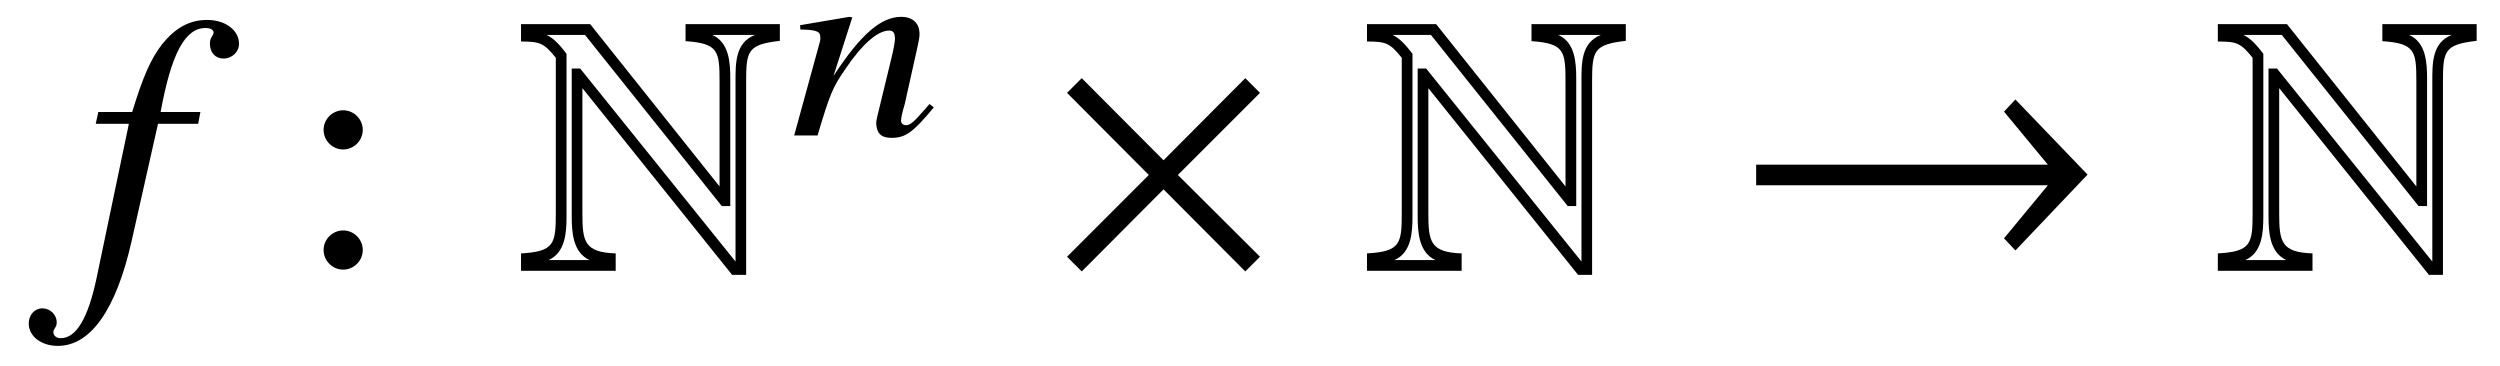 <?xml version='1.0' encoding='UTF-8'?>
<!-- This file was generated by dvisvgm 3.2.2 -->
<svg version='1.1' xmlns='http://www.w3.org/2000/svg' xmlns:xlink='http://www.w3.org/1999/xlink' width='67.371pt' height='9.853pt' viewBox='-.5 -7.266 67.371 9.853'>
<defs>
<use id='g38-2' xlink:href='#g32-2' transform='scale(1.818)'/>
<use id='g38-33' xlink:href='#g32-33' transform='scale(1.818)'/>
<path id='g44-61' d='m3.876-.754l-.116-.094c-.065 .065-.101 .13-.167 .188c-.232 .268-.348 .384-.464 .384c-.08 0-.138-.051-.138-.116c0-.058 .022-.196 .101-.456l.333-1.493c.036-.174 .072-.312 .065-.413c-.007-.261-.174-.442-.493-.442c-.522 0-1.065 .427-1.826 1.594l.507-1.58l-.08-.014l-1.326 .225l.007 .116c.427 .007 .536 .051 .536 .196c.007 .043 0 .087-.007 .123l-.696 2.536h.63c.341-1.145 .413-1.304 .754-1.797c.456-.674 .869-1.029 1.174-1.029c.123 0 .152 .08 .159 .21c0 .087-.036 .29-.101 .551l-.29 1.196c-.094 .377-.116 .471-.116 .543c.014 .275 .138 .391 .413 .391c.377 0 .58-.145 1.138-.819z'/>
<use id='g18-78' xlink:href='#g17-78' transform='scale(1.37)'/>
<path id='g17-78' d='m5.156-4.502v-.327h-1.855v.335c.647 .044 .669 .196 .669 .8v2.058l-2.545-3.193h-1.36v.342c.371 0 .451 .029 .684 .32v3.055c0 .604-.029 .756-.684 .793v.342h1.862v-.342c-.618-.022-.655-.233-.655-.793v-2.458l2.945 3.673h.276v-3.796c0-.611 .029-.735 .662-.807zm-.487-.116c-.393 .153-.385 .56-.385 .924v3.535l-3.055-3.796h-.167v2.902c0 .313 .022 .713 .349 .865h-.807c.335-.145 .356-.545 .356-.858v-3.2c-.109-.138-.225-.291-.393-.371h.756l2.691 3.367h.167v-2.509c0-.313-.022-.713-.356-.858h.844z'/>
<path id='g32-2' d='m3.166-.191l-1.217-1.212l1.217-1.217l-.218-.218l-1.212 1.217l-1.212-1.217l-.218 .218l1.212 1.217l-1.212 1.212l.218 .218l1.212-1.217l1.212 1.217l.218-.218z'/>
<path id='g32-33' d='m5.252-1.408l-1.07-1.114l-.169 .18l.65 .786h-4.324v.306h4.324l-.65 .786l.169 .18l1.07-1.125z'/>
<path id='g50-58' d='m1.913-3.766c0-.289-.239-.528-.528-.528s-.528 .239-.528 .528s.239 .528 .528 .528s.528-.239 .528-.528zm0 3.238c0-.289-.239-.528-.528-.528s-.528 .239-.528 .528s.239 .528 .528 .528s.528-.239 .528-.528z'/>
<path id='g47-53' d='m4.208-6.084c0-.367-.367-.645-.854-.645c-.476 0-.854 .208-1.211 .645c-.308 .397-.516 .864-.814 1.836h-.913l-.069 .318h.893l-.873 4.169c-.228 1.072-.546 1.608-.963 1.608c-.119 0-.199-.069-.199-.159c0-.04 .01-.06 .04-.109c.04-.06 .05-.099 .05-.159c0-.208-.179-.377-.387-.377s-.367 .179-.367 .407c0 .347 .337 .605 .784 .605c.883 0 1.568-.973 1.985-2.809l.715-3.176h1.082l.06-.318h-1.072c.288-1.568 .655-2.263 1.211-2.263c.139 0 .218 .05 .218 .129c0 0-.01 .05-.04 .089c-.05 .079-.06 .129-.06 .208c0 .238 .149 .397 .367 .397c.228 0 .417-.179 .417-.397z'/>
</defs>
<g id='page1218'>
<g fill='currentColor'>
<use x='1.733' y='0' xlink:href='#g47-53'/>
<use x='7.363' y='0' xlink:href='#g50-58'/>
<use x='13.452' y='0' xlink:href='#g18-78'/>
<use x='20.79' y='-3.616' xlink:href='#g44-61'/>
<use x='27.699' y='0' xlink:href='#g38-2'/>
<use x='36.249' y='0' xlink:href='#g18-78'/>
<use x='46.209' y='0' xlink:href='#g38-33'/>
<use x='59.178' y='0' xlink:href='#g18-78'/>
</g>
</g>
</svg>